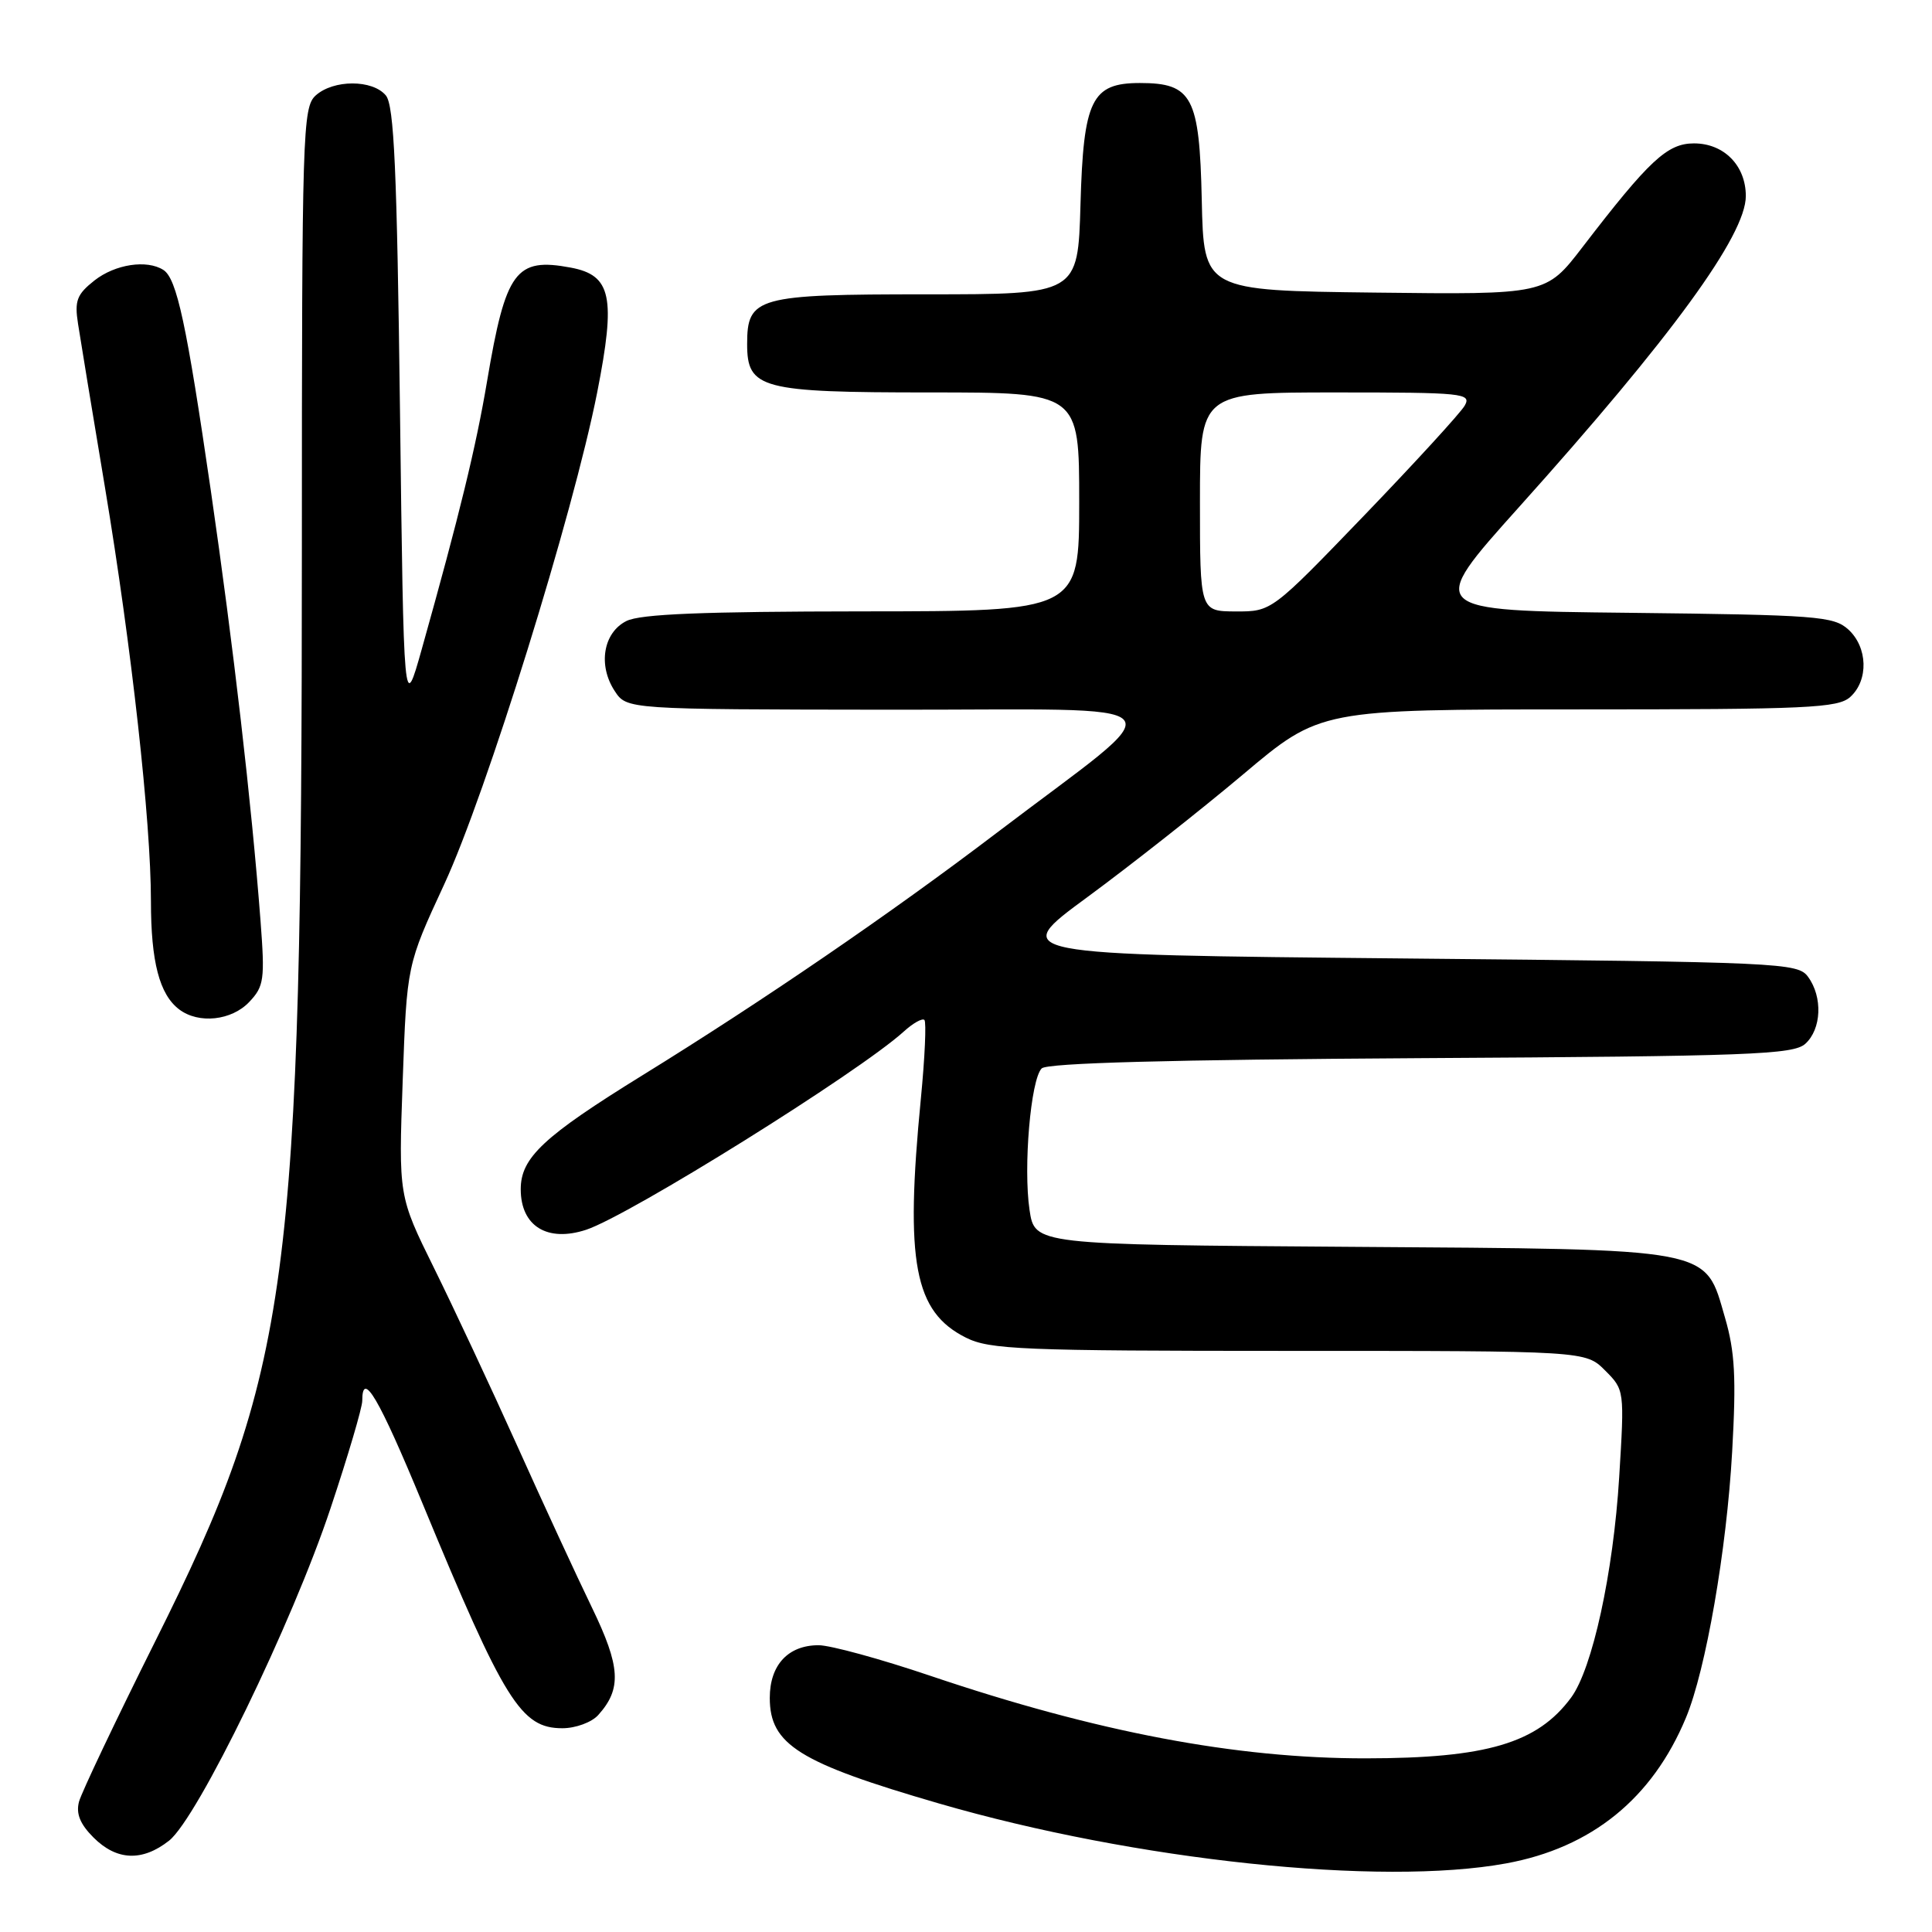 <?xml version="1.0" encoding="UTF-8" standalone="no"?>
<!DOCTYPE svg PUBLIC "-//W3C//DTD SVG 1.1//EN" "http://www.w3.org/Graphics/SVG/1.1/DTD/svg11.dtd" >
<svg xmlns="http://www.w3.org/2000/svg" xmlns:xlink="http://www.w3.org/1999/xlink" version="1.1" viewBox="0 0 256 256">
 <g >
 <path fill="currentColor"
d=" M 199.57 246.91 C 210.89 244.84 218.95 238.31 223.40 227.60 C 226.03 221.28 228.79 205.39 229.52 192.36 C 230.07 182.59 229.89 179.13 228.58 174.63 C 225.85 165.23 227.53 165.55 178.81 165.21 C 137.11 164.92 137.11 164.92 136.42 160.33 C 135.58 154.69 136.57 143.03 138.03 141.57 C 138.75 140.85 155.02 140.41 188.26 140.21 C 231.90 139.96 237.62 139.74 239.21 138.31 C 241.36 136.37 241.54 132.12 239.58 129.44 C 238.22 127.57 236.17 127.48 185.93 127.00 C 133.69 126.50 133.69 126.50 144.10 118.86 C 149.82 114.65 159.10 107.34 164.72 102.61 C 174.93 94.00 174.93 94.00 209.14 94.00 C 239.56 94.00 243.54 93.82 245.17 92.35 C 247.62 90.13 247.49 85.75 244.90 83.40 C 242.96 81.65 240.71 81.48 215.88 81.20 C 188.97 80.91 188.97 80.91 201.27 67.20 C 221.47 44.70 231.33 31.18 231.33 25.98 C 231.33 21.94 228.44 19.00 224.46 19.00 C 220.92 19.00 218.53 21.23 209.67 32.77 C 204.85 39.04 204.85 39.04 182.18 38.77 C 159.50 38.50 159.50 38.50 159.24 26.50 C 158.94 12.82 157.98 11.00 151.04 11.00 C 144.64 11.00 143.56 13.22 143.17 27.10 C 142.83 39.00 142.83 39.00 122.74 39.00 C 100.27 39.00 99.00 39.35 99.00 45.60 C 99.00 51.52 100.82 52.00 123.22 52.00 C 143.00 52.00 143.00 52.00 143.00 66.50 C 143.00 81.00 143.00 81.00 114.25 81.01 C 93.16 81.03 84.83 81.36 83.00 82.29 C 79.93 83.83 79.21 88.15 81.45 91.56 C 83.05 94.00 83.05 94.00 117.77 94.04 C 157.79 94.09 156.07 92.11 132.00 110.41 C 117.96 121.08 101.17 132.57 85.13 142.48 C 72.01 150.59 69.00 153.40 69.00 157.58 C 69.00 162.47 72.52 164.64 77.67 162.95 C 83.41 161.05 113.76 142.12 119.75 136.69 C 120.98 135.57 122.21 134.88 122.49 135.15 C 122.76 135.43 122.55 140.12 122.02 145.57 C 119.90 167.30 121.14 173.82 128.00 177.25 C 131.15 178.82 135.39 179.00 170.80 179.00 C 210.09 179.00 210.09 179.00 212.68 181.59 C 215.25 184.16 215.26 184.21 214.55 195.75 C 213.77 208.42 211.00 221.12 208.18 224.94 C 203.71 230.99 196.98 232.98 180.97 232.99 C 163.78 233.01 145.34 229.51 123.27 222.05 C 116.68 219.82 110.02 218.00 108.47 218.00 C 104.43 218.00 102.00 220.62 102.00 224.98 C 102.00 231.17 105.86 233.58 124.42 238.97 C 150.42 246.52 182.94 249.96 199.57 246.91 Z  M 22.40 243.90 C 26.17 240.93 38.76 215.02 43.81 199.82 C 46.12 192.90 48.00 186.51 48.00 185.62 C 48.00 181.46 50.19 185.20 56.00 199.25 C 66.85 225.50 69.03 229.00 74.52 229.00 C 76.27 229.00 78.40 228.22 79.27 227.25 C 82.40 223.77 82.23 220.85 78.43 213.00 C 76.43 208.88 71.96 199.20 68.50 191.50 C 65.03 183.80 60.08 173.22 57.50 168.00 C 52.81 158.50 52.81 158.50 53.36 143.18 C 53.91 127.87 53.91 127.87 58.86 117.18 C 64.42 105.18 75.95 68.10 79.13 52.00 C 81.62 39.34 81.02 36.47 75.63 35.46 C 68.33 34.09 67.01 35.88 64.54 50.51 C 63.07 59.24 60.88 68.23 55.89 86.00 C 53.50 94.50 53.50 94.50 53.00 54.40 C 52.60 22.45 52.22 13.97 51.13 12.65 C 49.36 10.52 44.18 10.53 41.83 12.65 C 40.10 14.22 40.00 17.40 40.00 72.40 C 39.99 170.34 38.47 181.65 20.56 217.50 C 15.34 227.95 10.80 237.51 10.47 238.73 C 10.05 240.32 10.61 241.70 12.39 243.48 C 15.46 246.55 18.85 246.69 22.40 243.90 Z  M 33.04 132.75 C 34.99 130.69 35.11 129.78 34.52 122.00 C 33.32 106.31 30.93 85.65 27.94 65.04 C 24.72 42.93 23.43 36.91 21.65 35.77 C 19.46 34.37 15.26 35.01 12.52 37.16 C 10.18 39.01 9.86 39.84 10.34 42.91 C 10.64 44.88 12.25 54.64 13.91 64.59 C 17.43 85.71 20.00 108.82 20.00 119.41 C 20.00 127.45 21.13 131.77 23.74 133.75 C 26.32 135.71 30.70 135.24 33.04 132.75 Z  M 159.00 66.50 C 159.00 52.00 159.00 52.00 177.04 52.00 C 193.92 52.00 195.01 52.11 194.08 53.75 C 193.53 54.71 187.55 61.24 180.79 68.27 C 168.50 81.03 168.50 81.03 163.75 81.02 C 159.00 81.00 159.00 81.00 159.00 66.50 Z "/>
</g>
</svg>
